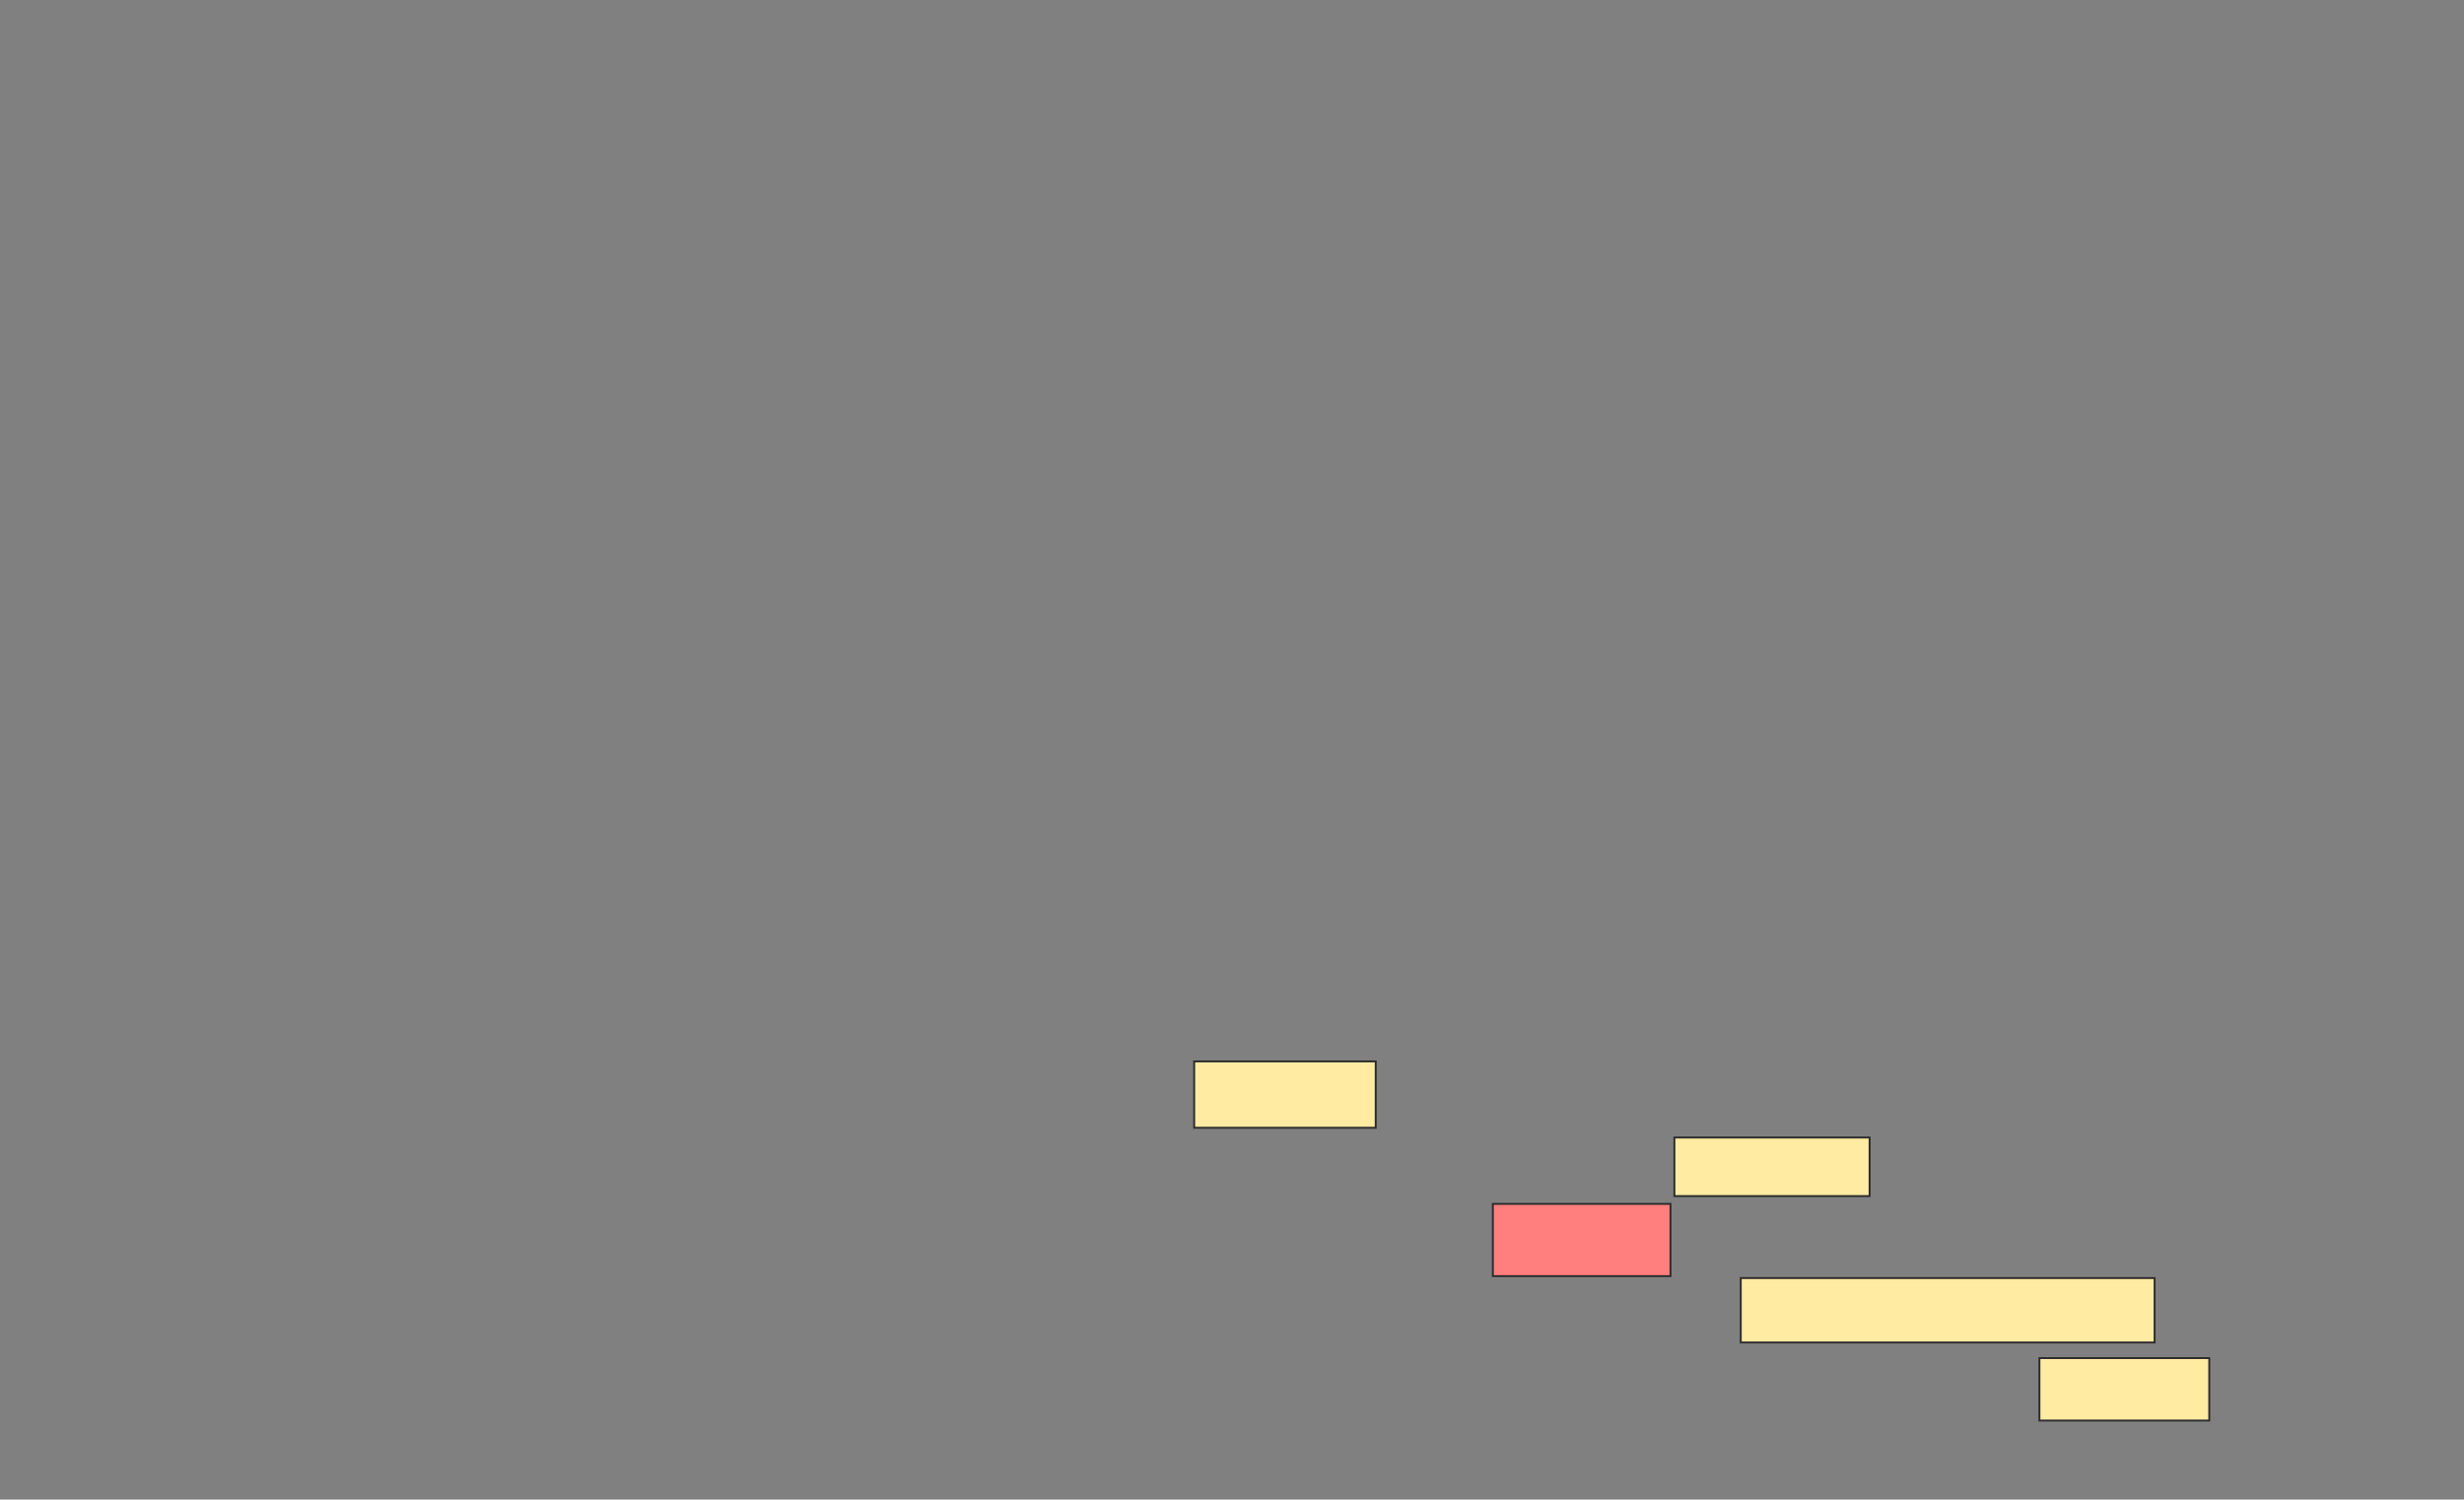 <svg height="776" width="1275" xmlns="http://www.w3.org/2000/svg"><rect width="100%" height="100%" fill="#808080" stroke="none"/><g stroke="#2d2d2d"><path d="m617.929 549.253h93.939v34.343h-93.939z" fill="#ffeba2"/><path d="m866.414 588.646h101.01v30.303h-101.01z" fill="#ffeba2"/><path d="m772.475 622.99h91.919v37.374h-91.919z" fill="#ff7e7e"/><g fill="#ffeba2"><path d="m900.758 661.374h214.141v33.333h-214.141z"/><path d="m1055.303 702.788h87.879v32.323h-87.879z"/></g></g></svg>